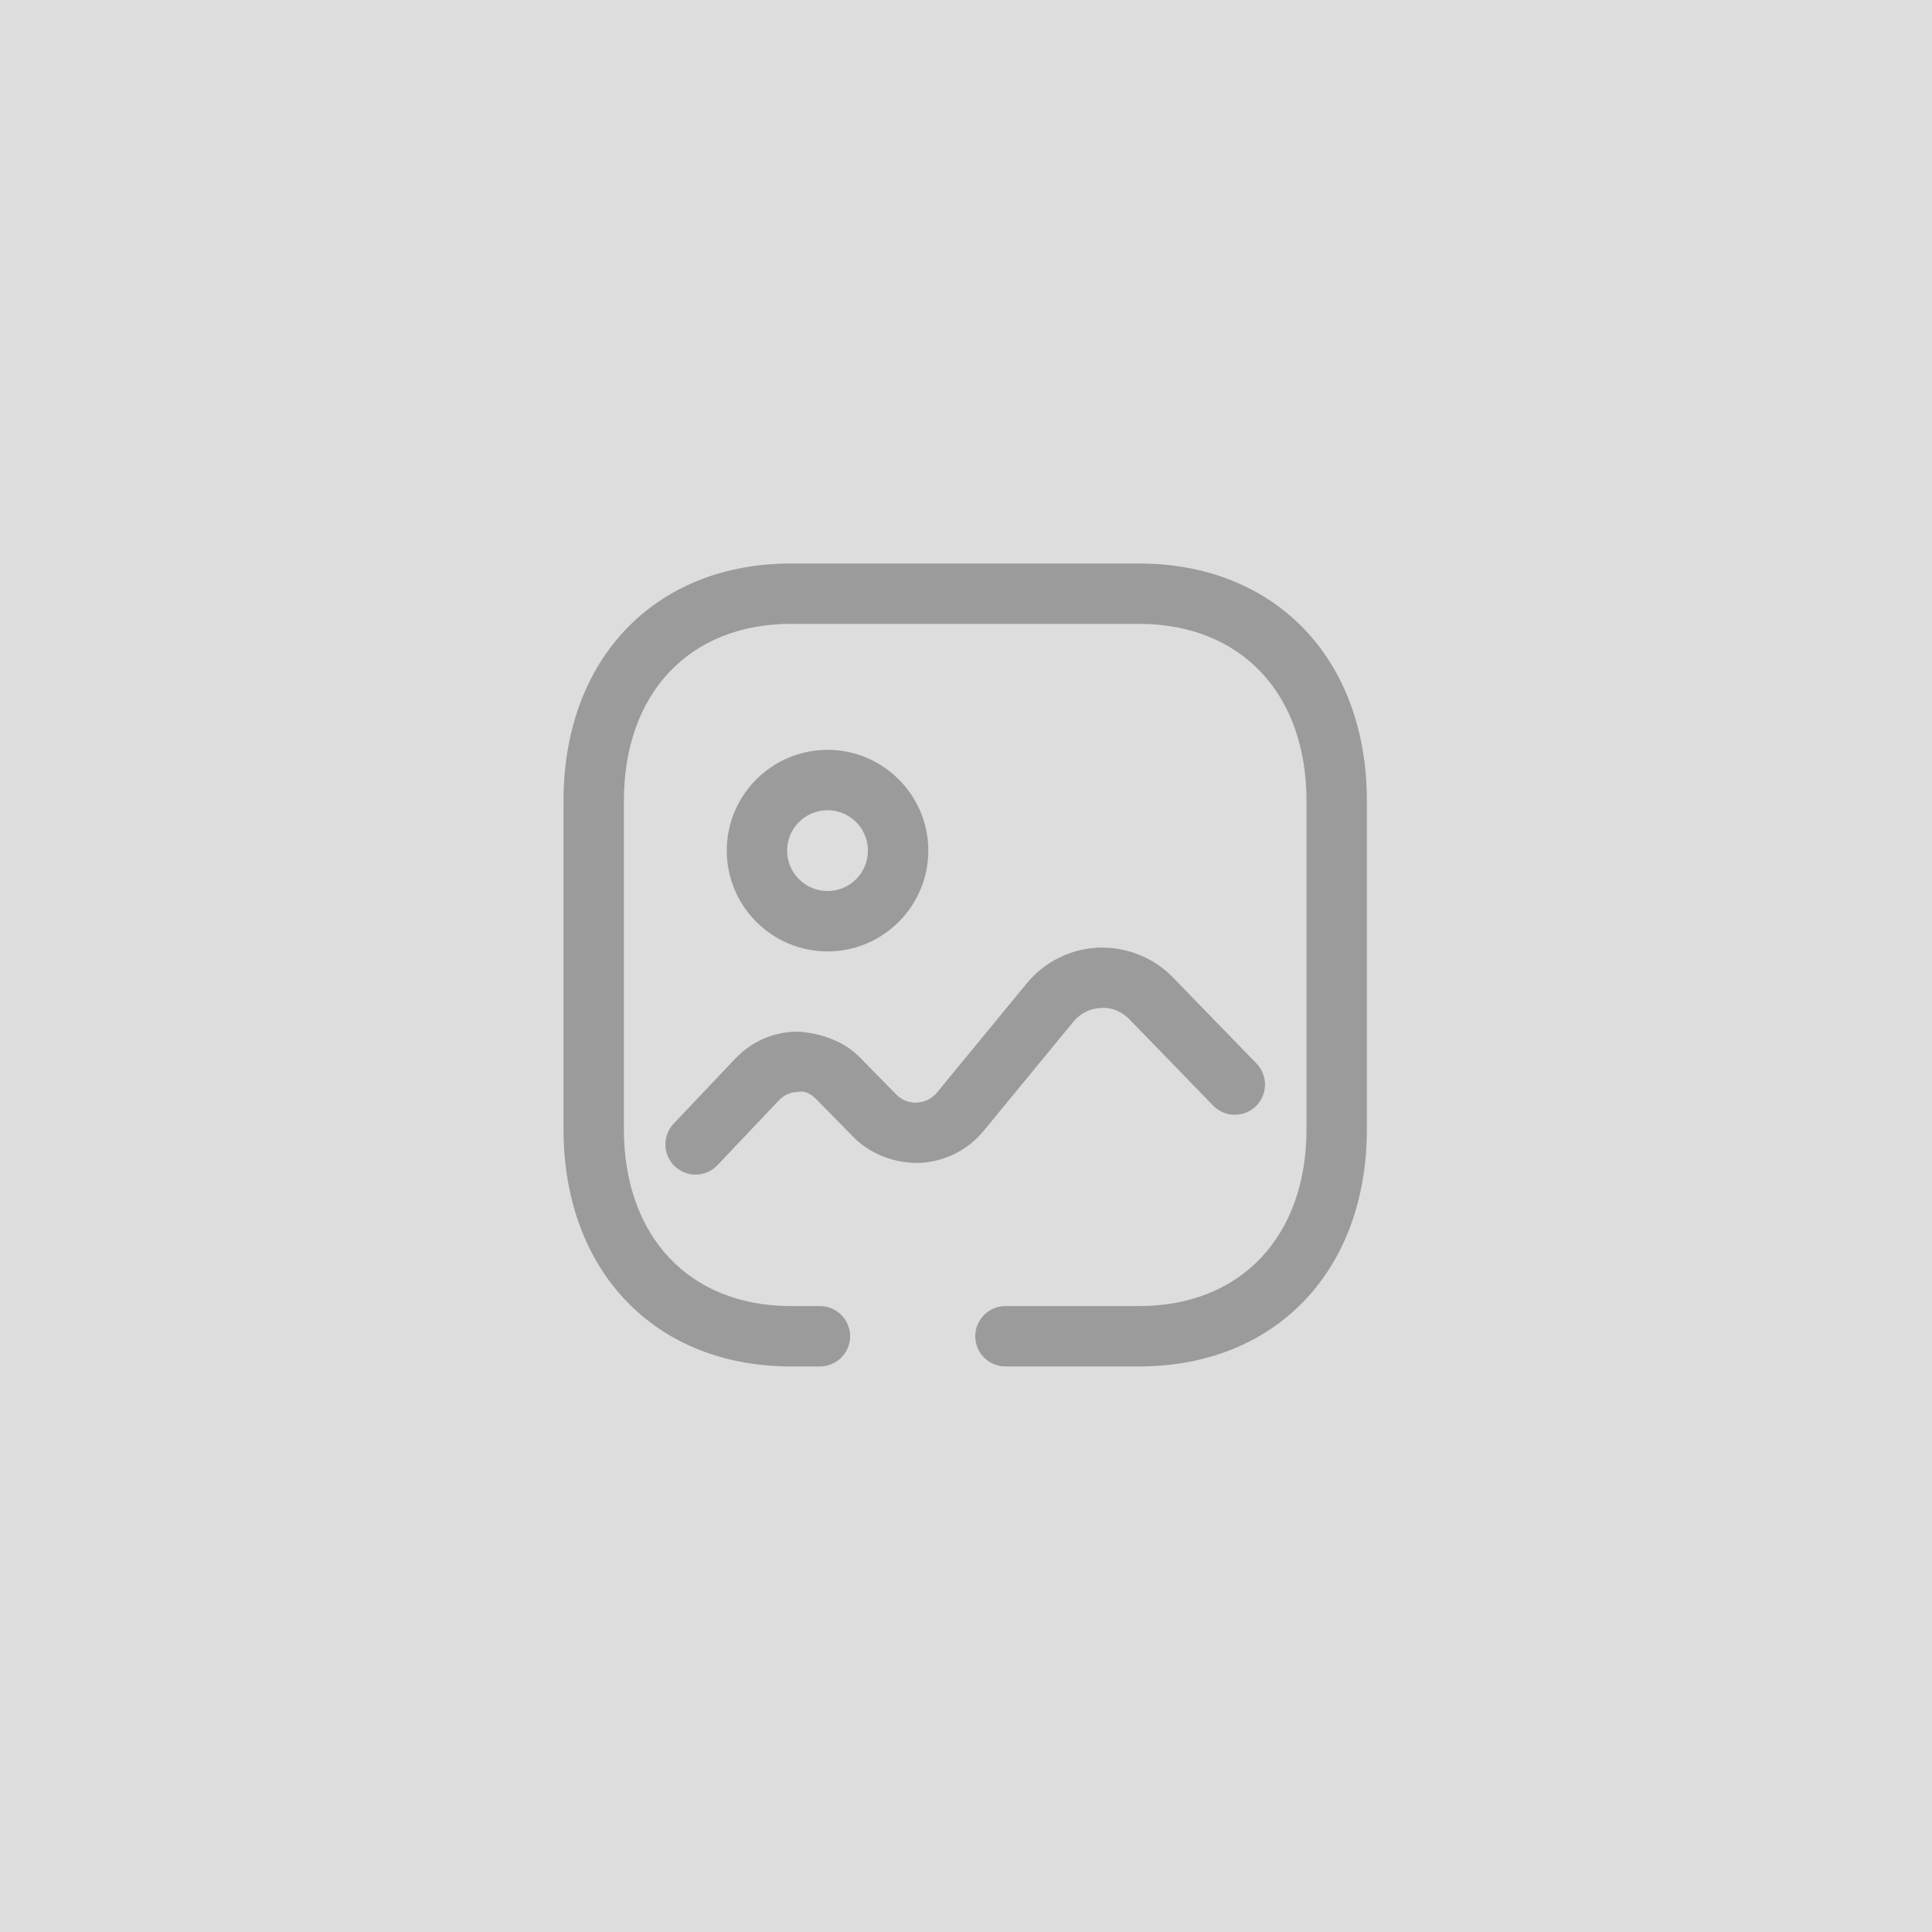 <svg width="100" height="100" viewBox="0 0 100 100" fill="none" xmlns="http://www.w3.org/2000/svg">
<rect width="100" height="100" fill="#DDDDDD"/>
<path d="M58.958 29.167C66.013 29.167 70.75 34.106 70.75 41.456V58.438C70.75 65.788 66.013 70.727 58.958 70.727H52.042C51.179 70.727 50.479 70.027 50.479 69.165C50.479 68.302 51.179 67.602 52.042 67.602H58.958C64.223 67.602 67.625 64.004 67.625 58.438V41.456C67.625 35.888 64.223 32.292 58.958 32.292H40.938C35.685 32.292 32.292 35.888 32.292 41.456V58.438C32.292 64.004 35.685 67.602 40.938 67.602H42.44C43.302 67.602 44.002 68.302 44.002 69.165C44.002 70.027 43.302 70.727 42.44 70.727H40.938C33.898 70.727 29.167 65.788 29.167 58.438V41.456C29.167 34.106 33.898 29.167 40.938 29.167H58.958ZM56.857 49.049C58.297 49.005 59.705 49.553 60.709 50.588L65.037 55.049C65.636 55.67 65.622 56.659 65.001 57.259C64.382 57.861 63.393 57.843 62.793 57.226L58.466 52.766C58.074 52.361 57.562 52.134 56.984 52.172C56.422 52.195 55.916 52.449 55.557 52.884L50.914 58.534C50.095 59.53 48.886 60.134 47.599 60.191C46.309 60.218 45.055 59.751 44.151 58.832L42.305 56.949C42.034 56.67 41.691 56.424 41.307 56.52C40.93 56.522 40.582 56.674 40.324 56.945L37.136 60.309C36.83 60.634 36.418 60.797 36.003 60.797C35.618 60.797 35.23 60.655 34.928 60.37C34.303 59.776 34.276 58.786 34.87 58.159L38.055 54.797C38.905 53.897 40.055 53.399 41.295 53.395C42.491 53.474 43.689 53.88 44.547 54.772L46.382 56.643C46.668 56.934 47.043 57.097 47.462 57.068C47.87 57.049 48.239 56.865 48.499 56.549L53.143 50.899C54.059 49.784 55.414 49.109 56.857 49.049ZM42.834 38.812C45.709 38.812 48.049 41.151 48.049 44.028C48.049 46.906 45.709 49.245 42.834 49.245C39.957 49.245 37.617 46.906 37.617 44.028C37.617 41.151 39.957 38.812 42.834 38.812ZM42.834 41.937C41.68 41.937 40.742 42.874 40.742 44.028C40.742 45.183 41.68 46.12 42.834 46.12C43.986 46.12 44.924 45.183 44.924 44.028C44.924 42.874 43.986 41.937 42.834 41.937Z" fill="black" fill-opacity="0.3"/>
</svg>

